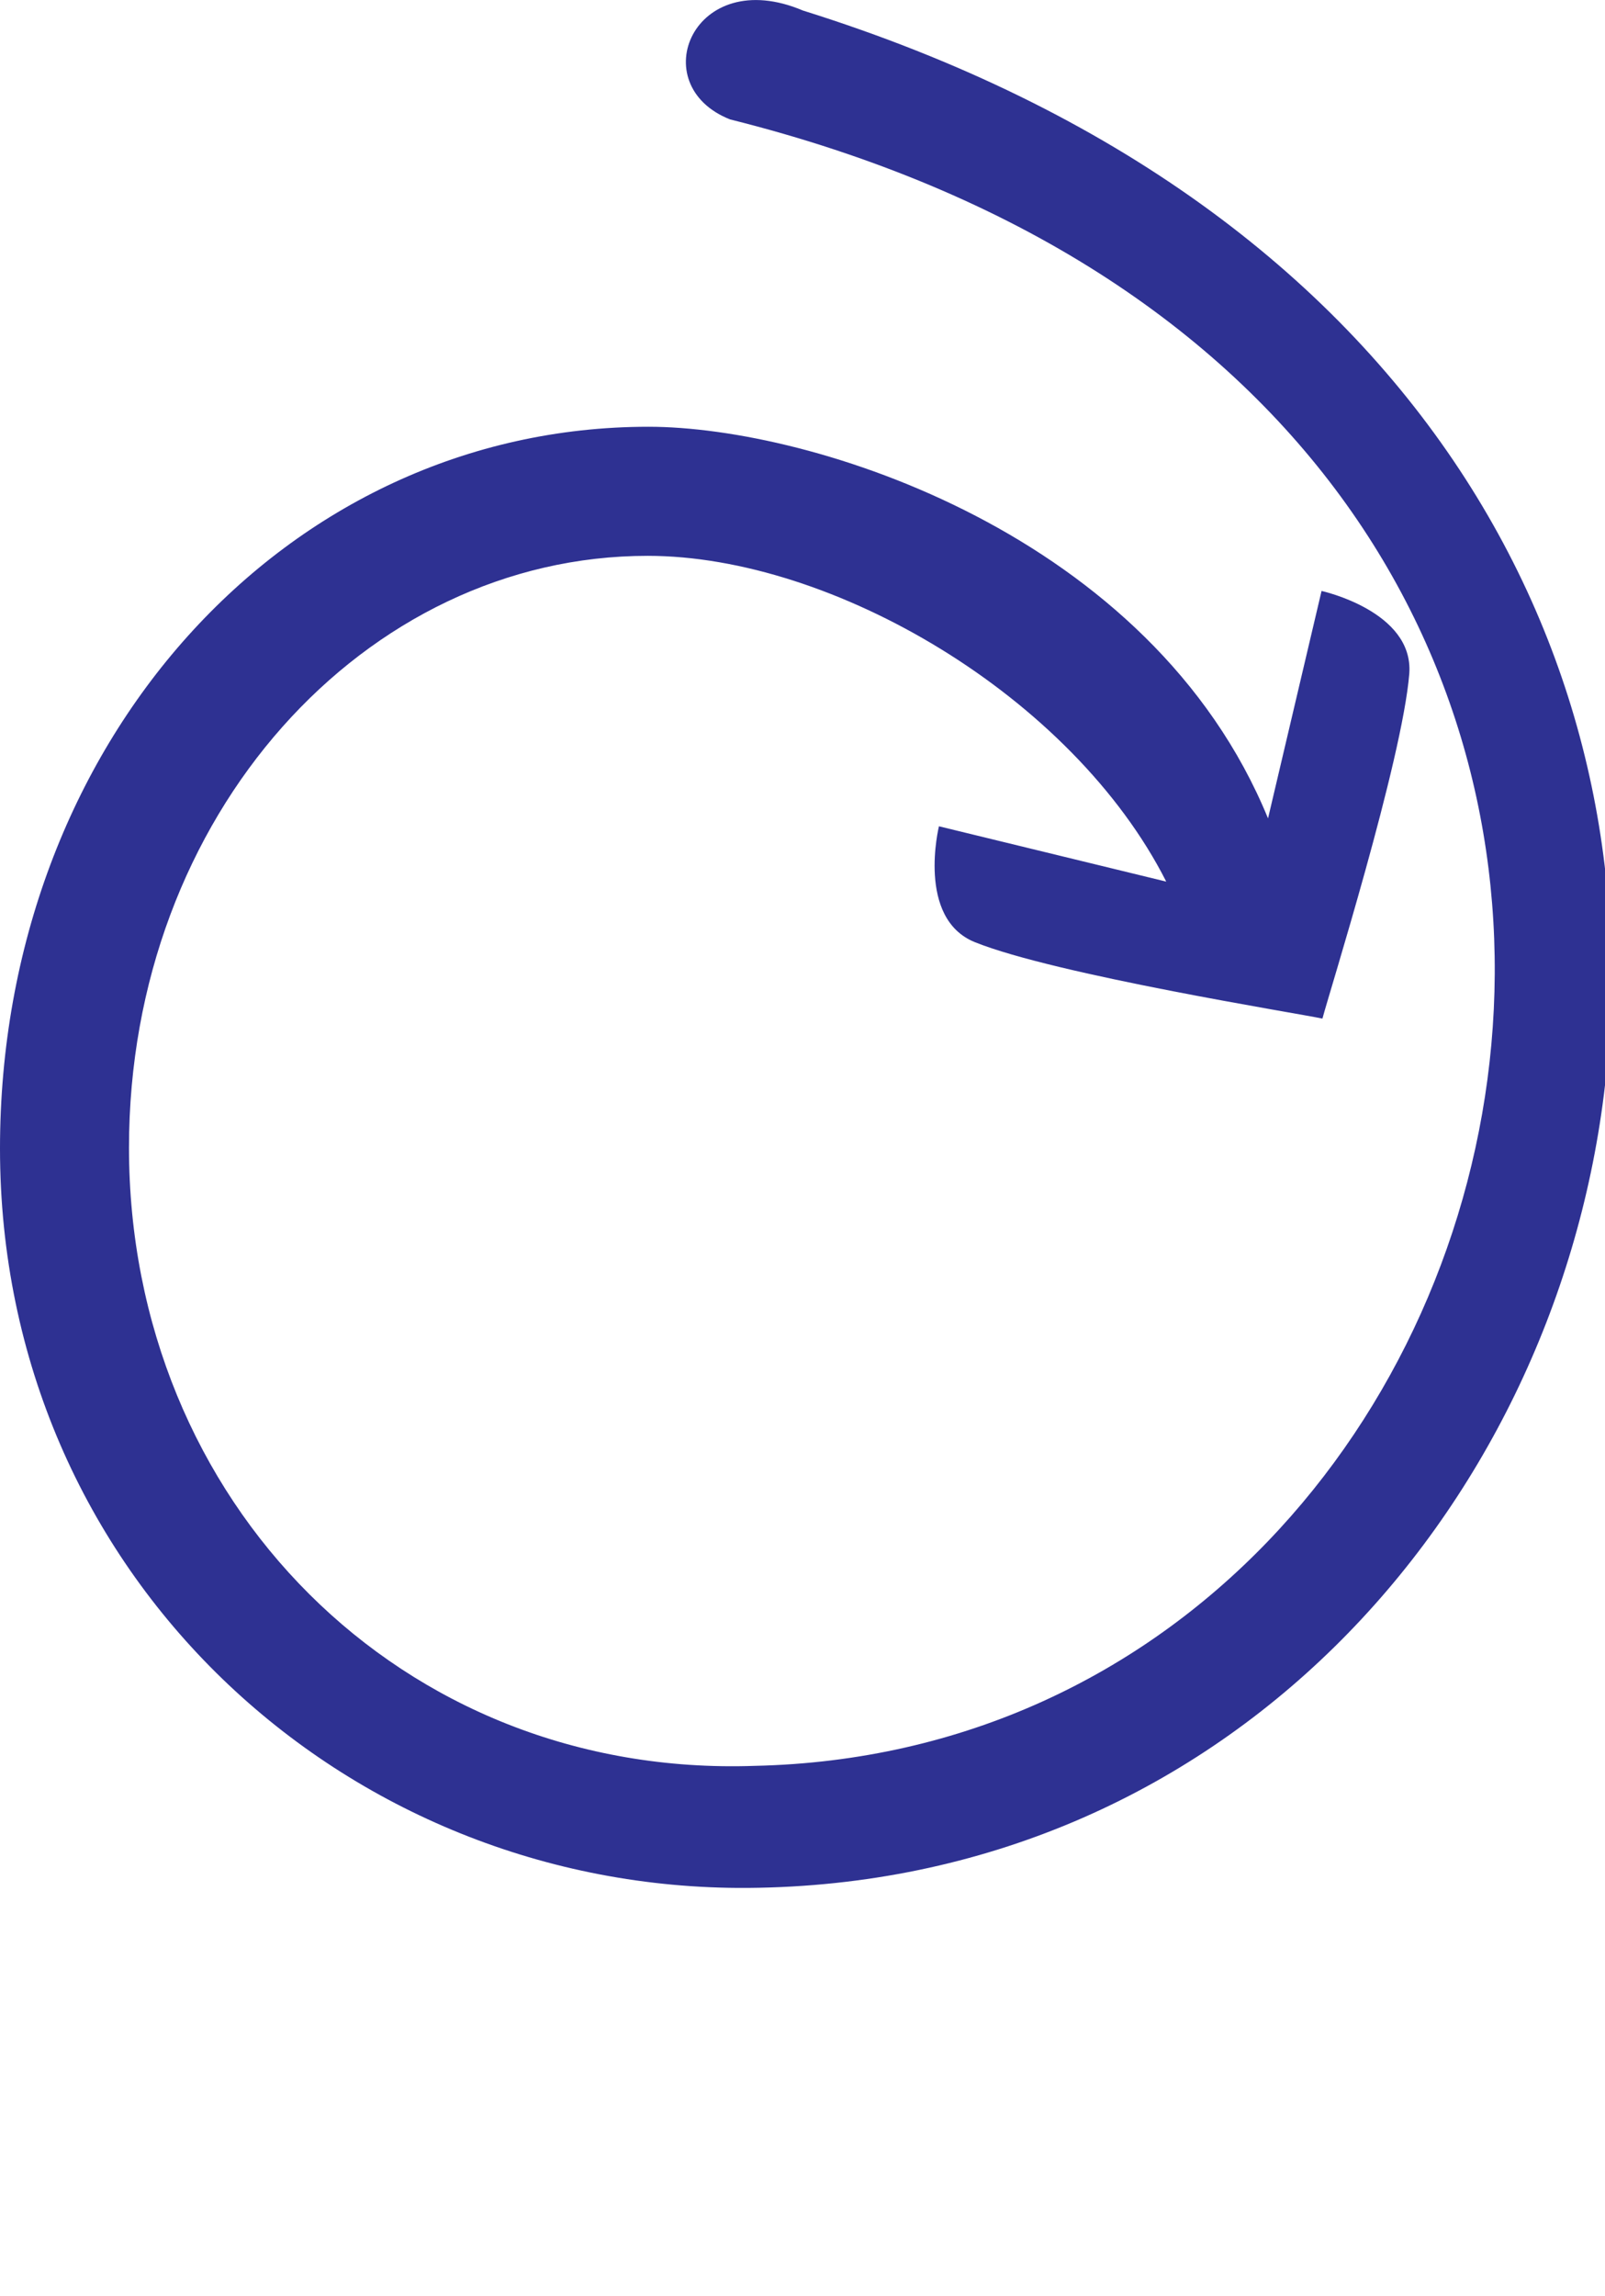 <?xml version="1.0" encoding="utf-8"?>
<!-- Generator: Adobe Illustrator 27.1.0, SVG Export Plug-In . SVG Version: 6.00 Build 0)  -->
<svg version="1.1" id="Layer_2_00000067943470925853274430000014016169332394375836_"
	 xmlns="http://www.w3.org/2000/svg" xmlns:xlink="http://www.w3.org/1999/xlink" x="0px" y="0px" viewBox="0 0 182.9 261.5"
	 style="enable-background:new 0 0 182.9 261.5;" xml:space="preserve">
<style type="text/css">
	.st0{fill:#2E3192;}
	.st1{fill:#EC1C24;}
	.st2{fill:#2E3191;}
	.st3{fill:#231F20;}
</style>
<g id="Layer_1-2_00000144313412631531932790000009516445523293907880_">
	<path class="st0" d="M107,94.1l25.9,6.3c-10.7-21.1-38-37.1-59.1-37.1c-32.2,0-59.1,29.5-59.1,67.4c0,40.3,31,71.8,71.3,70.4
		c95.6-2.1,129.2-154.5-2.8-187.5C73.3,9.7,79-4.1,91.5,1.2c143.5,44.9,102,213-6.3,213.8C39.2,215.3,0,179.3,0,130.8
		c0-46.1,32.5-82.2,73.9-82.2c18.6,0,57.3,12.2,70.6,44.6l6.1-25.9c0,0,10.5,2.3,10,9.4c-0.8,9.9-9.2,36.6-9.9,39.3
		c-2.8-0.6-30.4-5-39.6-8.7l0,0C104.4,104.6,107,94.1,107,94.1z"/>
</g>
<g>
	<path class="st1" d="M697.3,138.2c-5,0-9.2-3.9-9.2-8.7v-18.2H465.2c-4.9,0-8.9-3.9-8.9-8.5v-4.2c0-4.6,4-8.5,8.9-8.5h222.9V71.9
		c0-4.8,4.2-8.7,9.2-8.7s9.1,3.9,9.1,8.7v57.6C706.3,134.3,702.3,138.2,697.3,138.2z"/>
	<path class="st2" d="M618.8,271.1c0,5-3.9,9.2-8.7,9.2h-18.2v222.9c0,4.9-3.9,8.9-8.5,8.9h-4.2c-4.6,0-8.5-4-8.5-8.9V280.3h-18.2
		c-4.8,0-8.7-4.2-8.7-9.2s3.9-9.1,8.7-9.1h57.6C614.9,262,618.8,266.1,618.8,271.1z"/>
</g>
<g>
	<g>
		<circle class="st3" cx="581.3" cy="-56.1" r="25"/>
		<circle class="st3" cx="881.3" cy="243.9" r="25"/>
		<circle class="st3" cx="581.3" cy="543.9" r="25"/>
		<circle class="st3" cx="281.3" cy="243.9" r="25"/>
		<circle class="st3" cx="724.4" cy="387" r="8.8"/>
		<circle class="st3" cx="438.3" cy="387" r="8.8"/>
		<circle class="st3" cx="438.3" cy="100.8" r="8.8"/>
		<circle class="st3" cx="724.4" cy="100.8" r="8.8"/>
		<circle class="st3" cx="581.3" cy="243.9" r="11.2"/>
	</g>
	<circle class="st3" cx="724.4" cy="243.9" r="4.7"/>
	<circle class="st3" cx="581.3" cy="387" r="4.7"/>
	<circle class="st3" cx="438.3" cy="243.9" r="4.7"/>
	<circle class="st3" cx="581.3" cy="100.8" r="4.7"/>
</g>
</svg>
